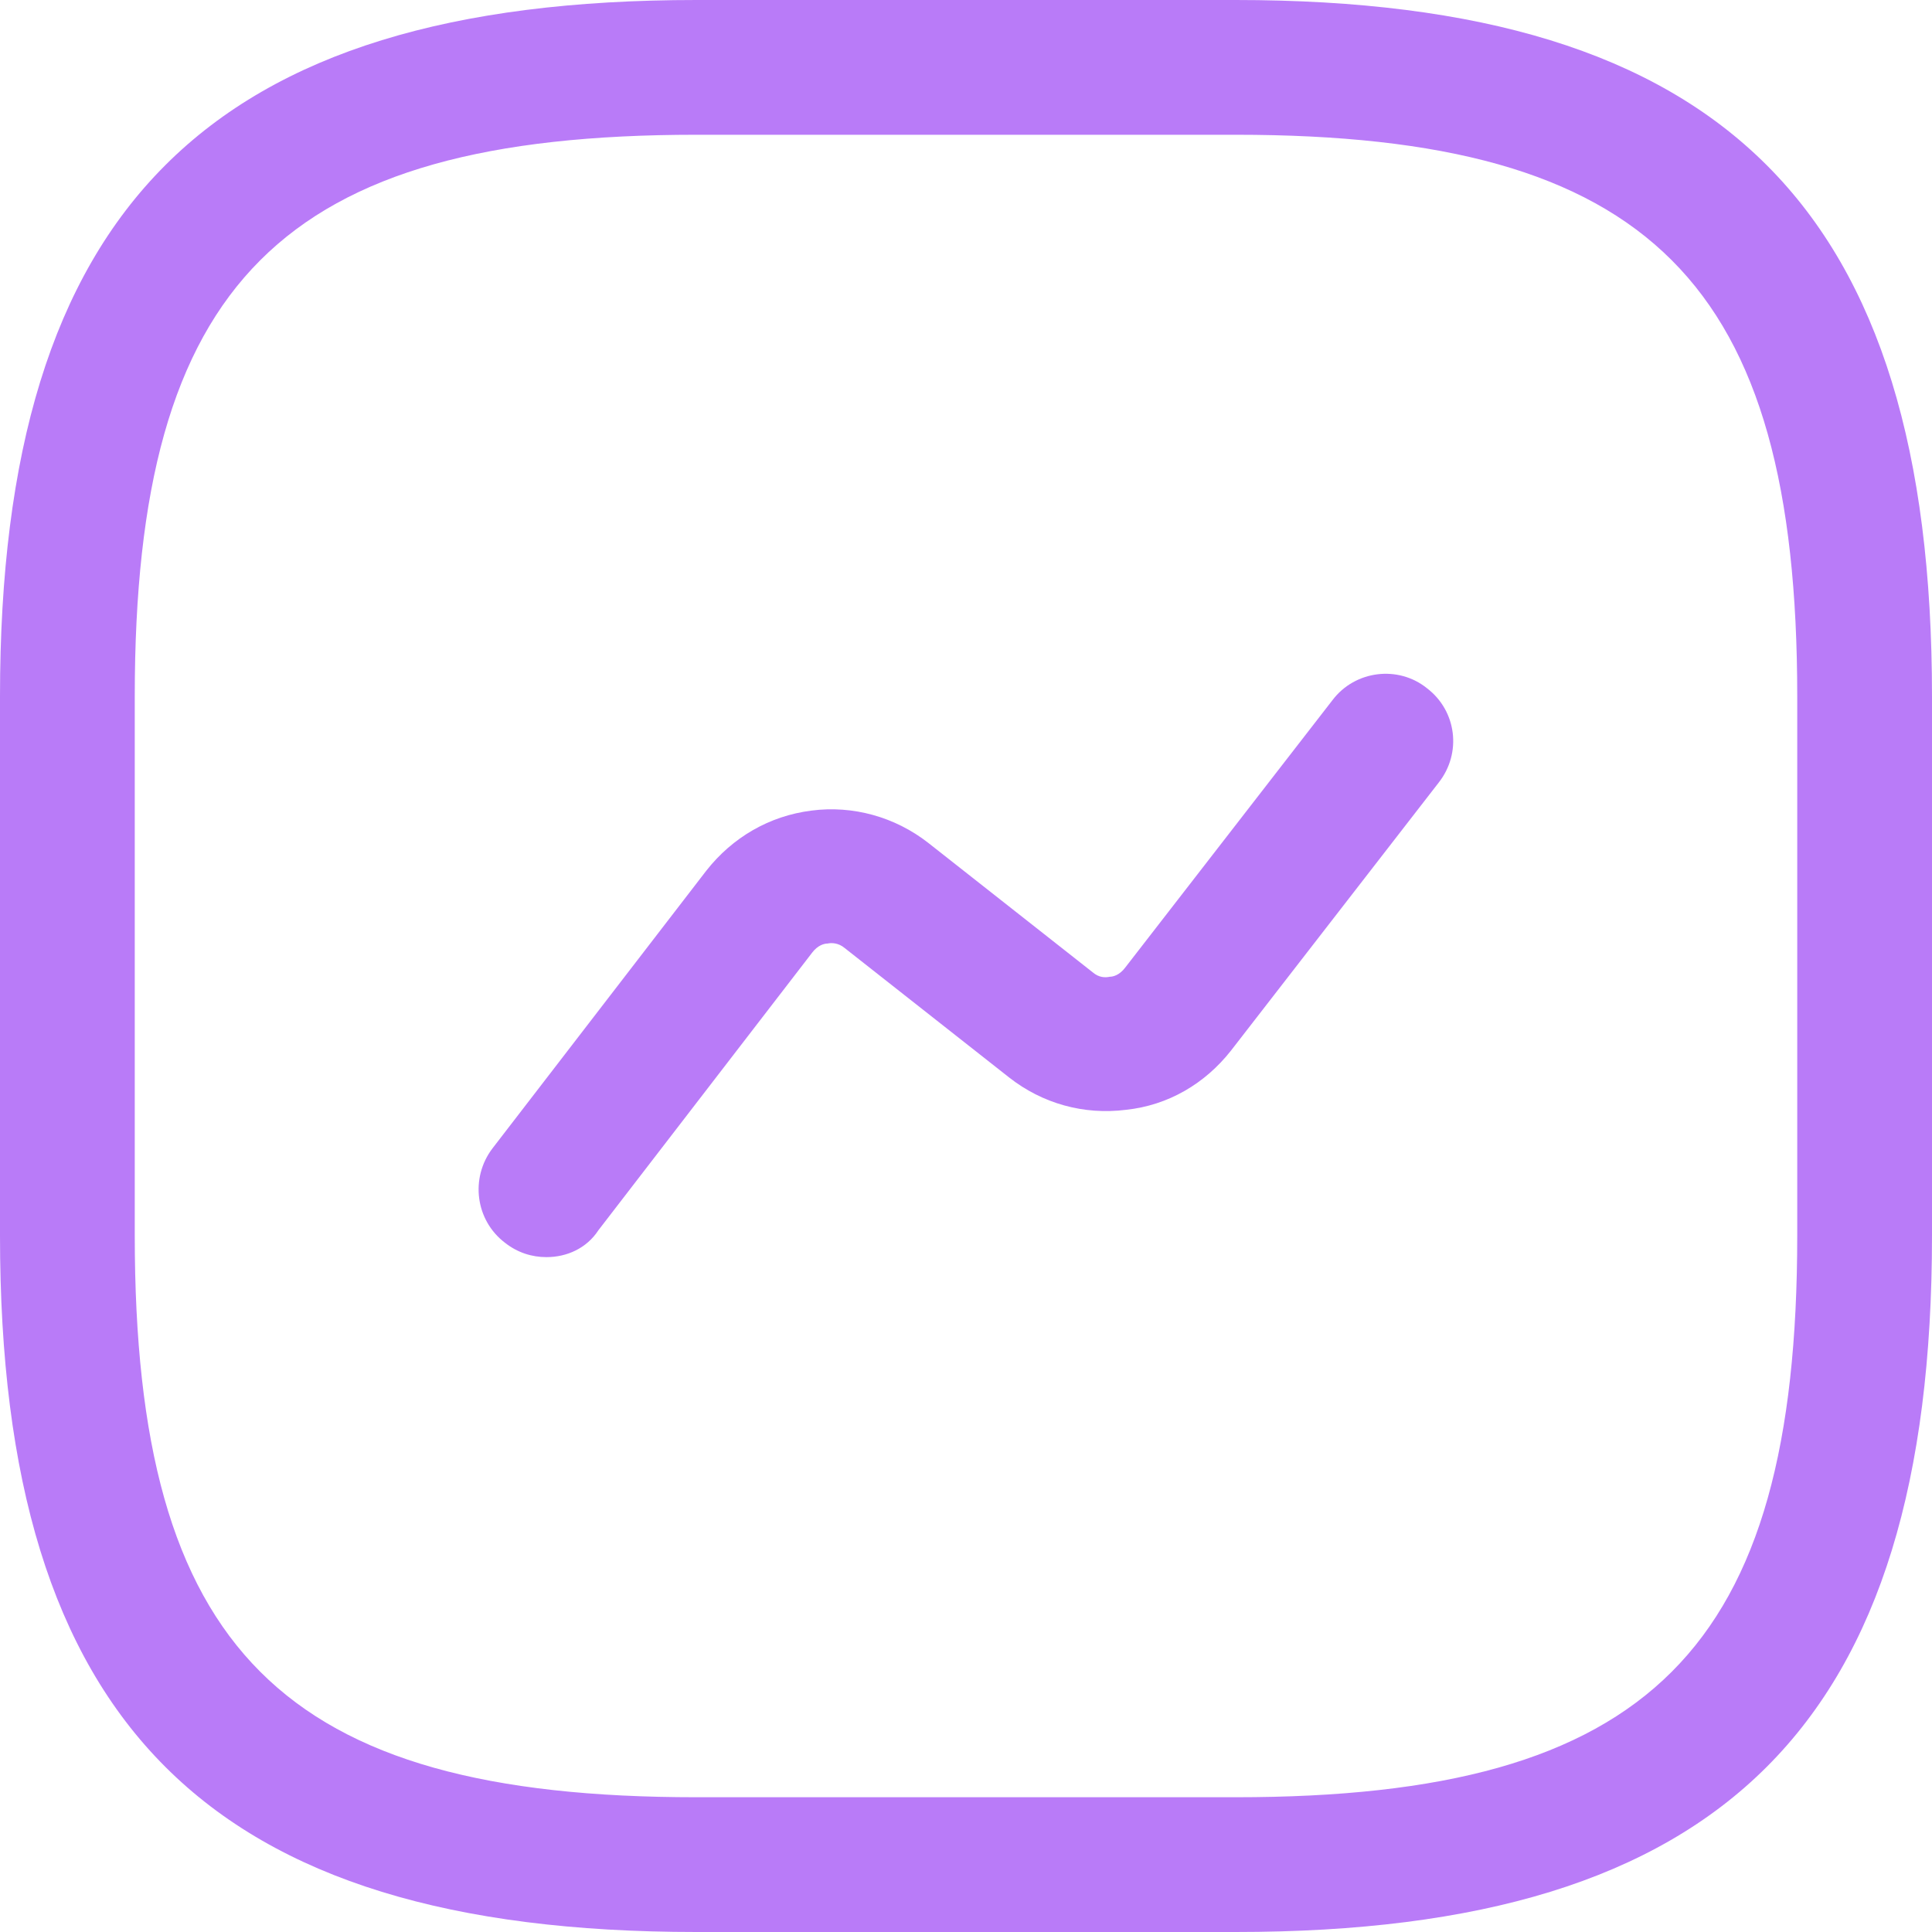 <svg width="16" height="16" viewBox="0 0 16 16" fill="none" xmlns="http://www.w3.org/2000/svg">
<path d="M10.233 16H5.767C1.727 16 0 14.274 0 10.233V5.767C0 1.727 1.727 0 5.767 0H10.233C14.274 0 16 1.727 16 5.767V10.233C16 14.274 14.274 16 10.233 16ZM5.767 1.116C2.337 1.116 1.116 2.337 1.116 5.767V10.233C1.116 13.663 2.337 14.884 5.767 14.884H10.233C13.663 14.884 14.884 13.663 14.884 10.233V5.767C14.884 2.337 13.663 1.116 10.233 1.116H5.767Z" fill="#B97BF8"/>
<path d="M4.525 10.411C4.405 10.411 4.286 10.374 4.182 10.292C3.937 10.106 3.892 9.756 4.078 9.511L5.849 7.211C6.065 6.936 6.37 6.757 6.72 6.713C7.062 6.668 7.412 6.765 7.687 6.98L9.049 8.052C9.101 8.097 9.153 8.097 9.191 8.089C9.22 8.089 9.272 8.074 9.317 8.015L11.036 5.797C11.222 5.552 11.579 5.507 11.818 5.7C12.063 5.887 12.108 6.236 11.914 6.482L10.195 8.7C9.979 8.975 9.674 9.154 9.325 9.191C8.975 9.235 8.632 9.139 8.357 8.923L6.995 7.851C6.943 7.807 6.884 7.807 6.854 7.814C6.824 7.814 6.772 7.829 6.727 7.888L4.956 10.188C4.859 10.337 4.696 10.411 4.525 10.411Z" fill="#B97BF8"/>
</svg>
